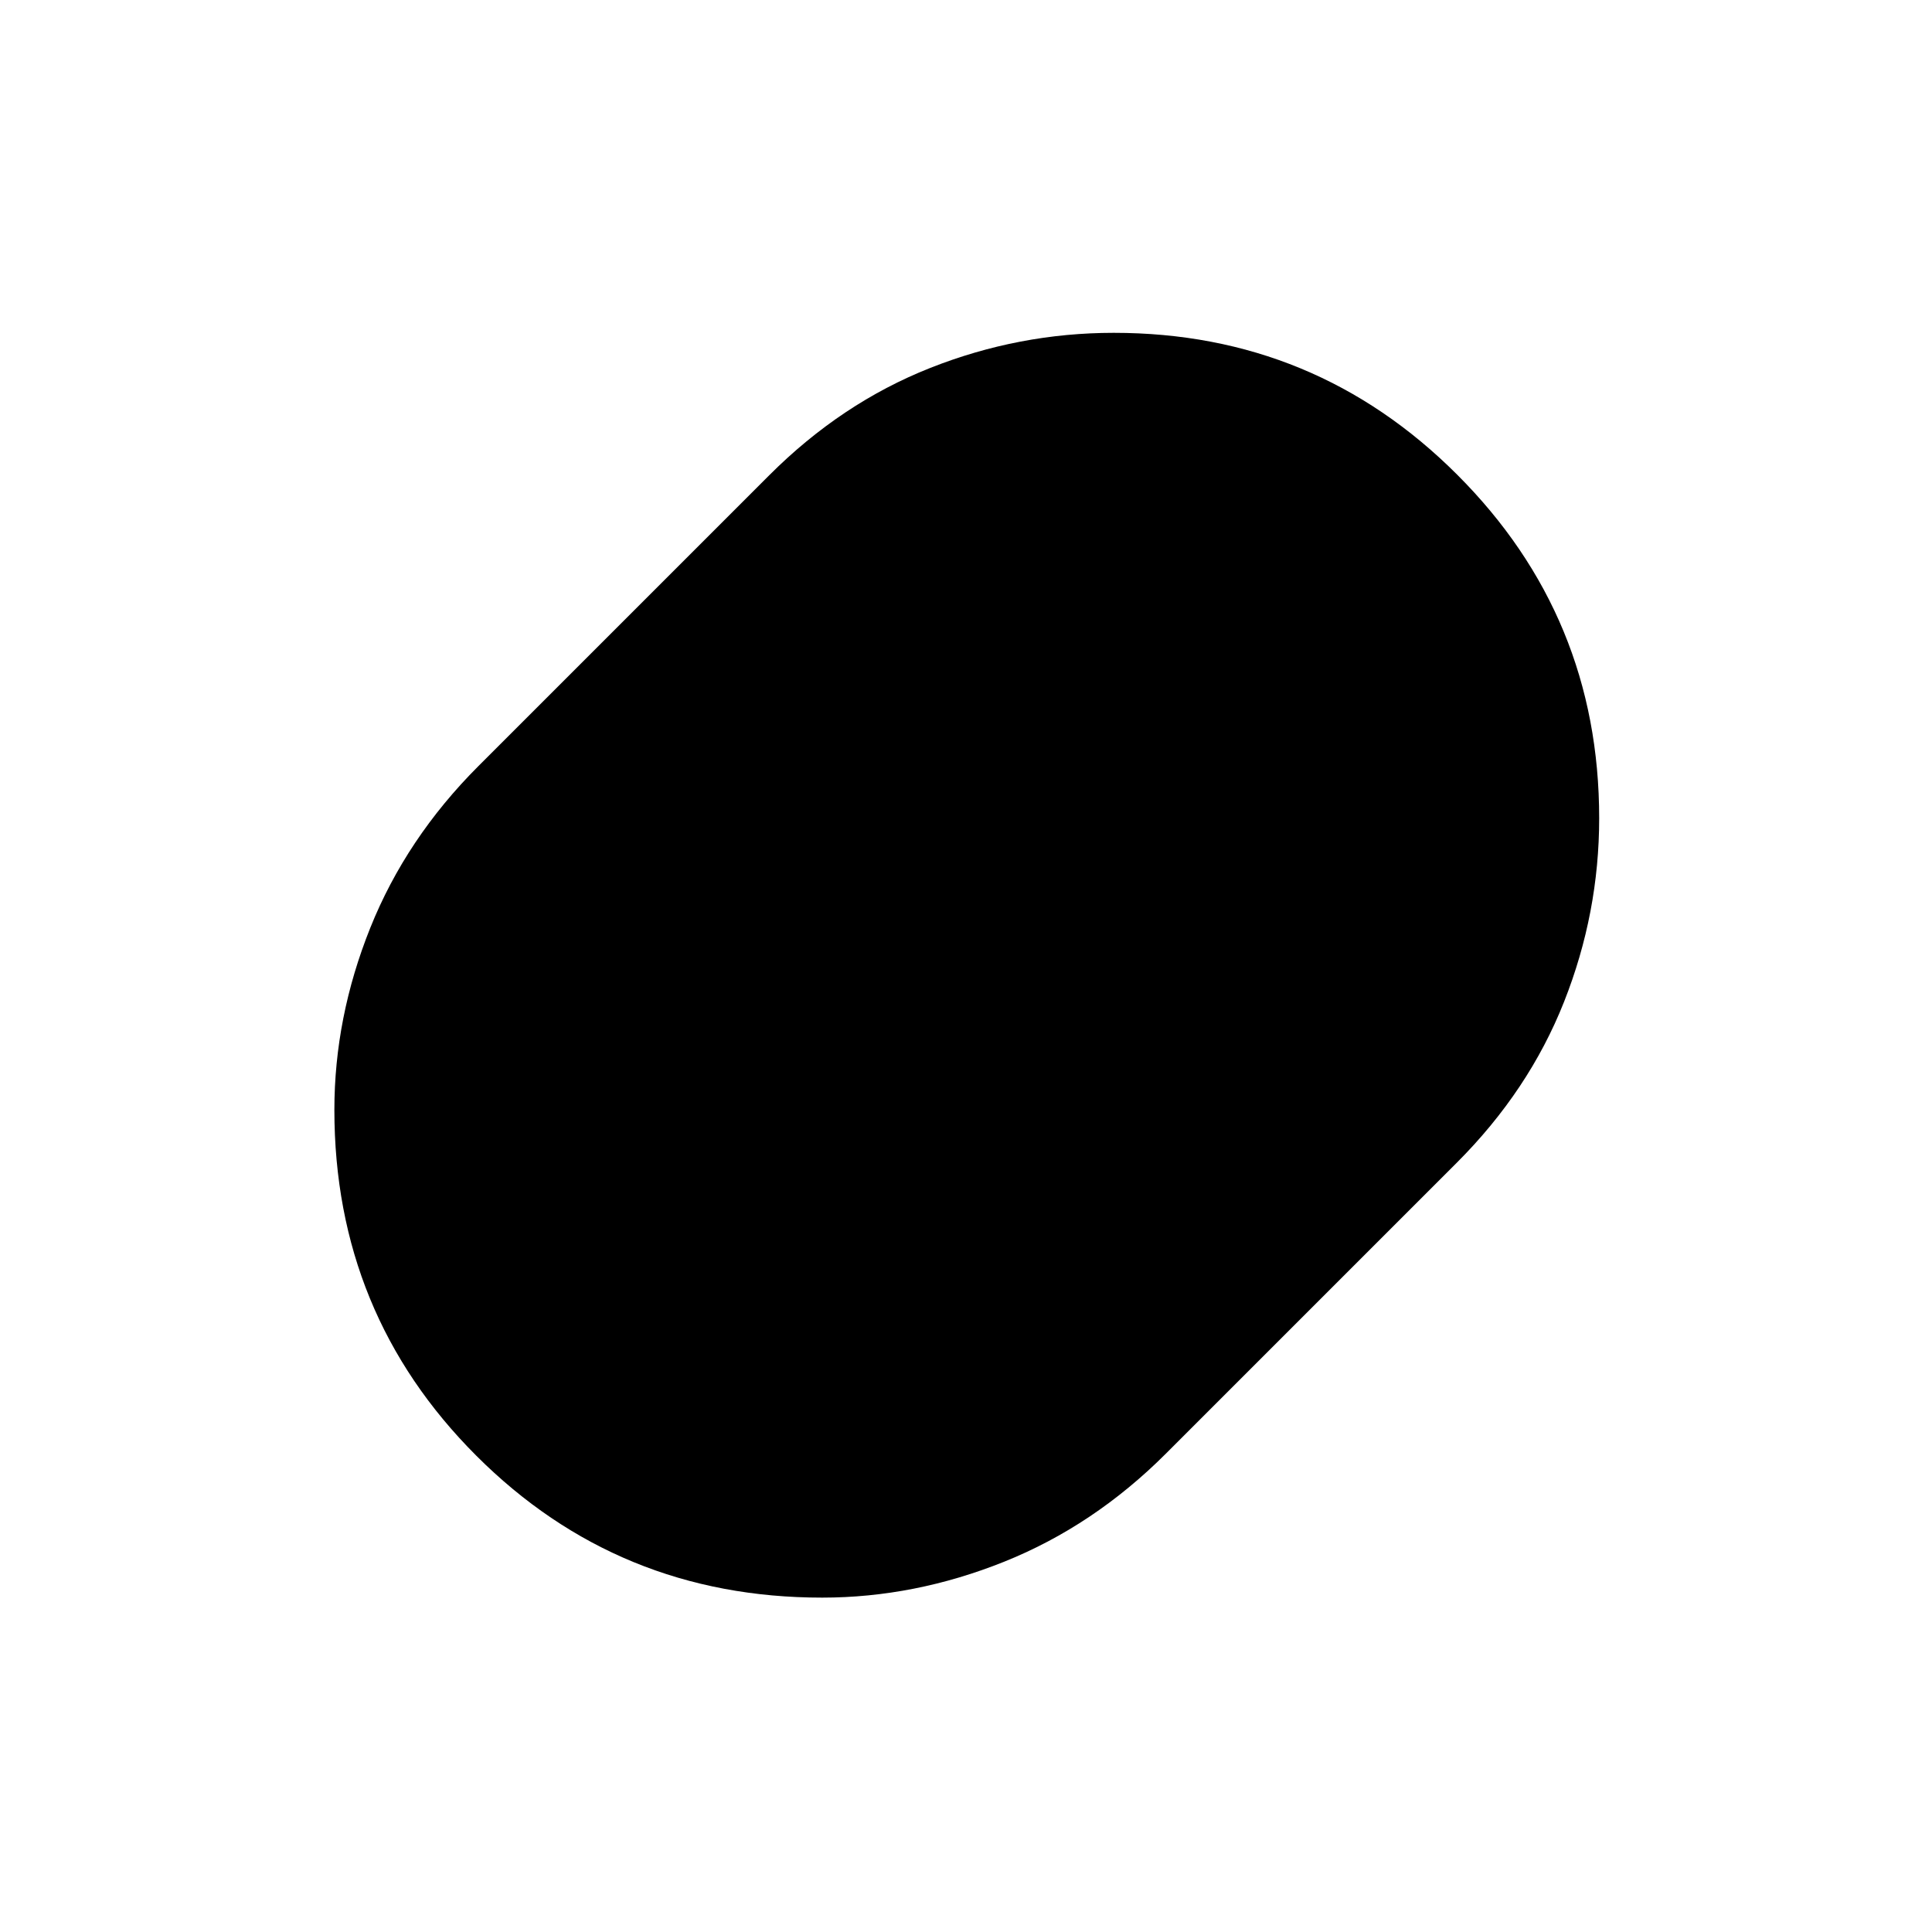 <svg xmlns="http://www.w3.org/2000/svg" height="24" viewBox="0 -960 960 960" width="24"><path d="M408.5-166.15q-101.31 0-171.83-70.52-70.52-70.52-70.52-171.83 0-45.96 17.83-90.44t53.71-80.37l144.54-144.54q35.89-35.88 79.98-53.32 44.1-17.45 91.21-17.45 100.16 0 170.68 70.52 70.52 70.52 70.52 170.68 0 47.11-17.45 91.21-17.44 44.09-53.32 79.98L579.31-237.69q-35.89 35.88-80.37 53.71-44.48 17.83-90.44 17.83Z"/></svg>